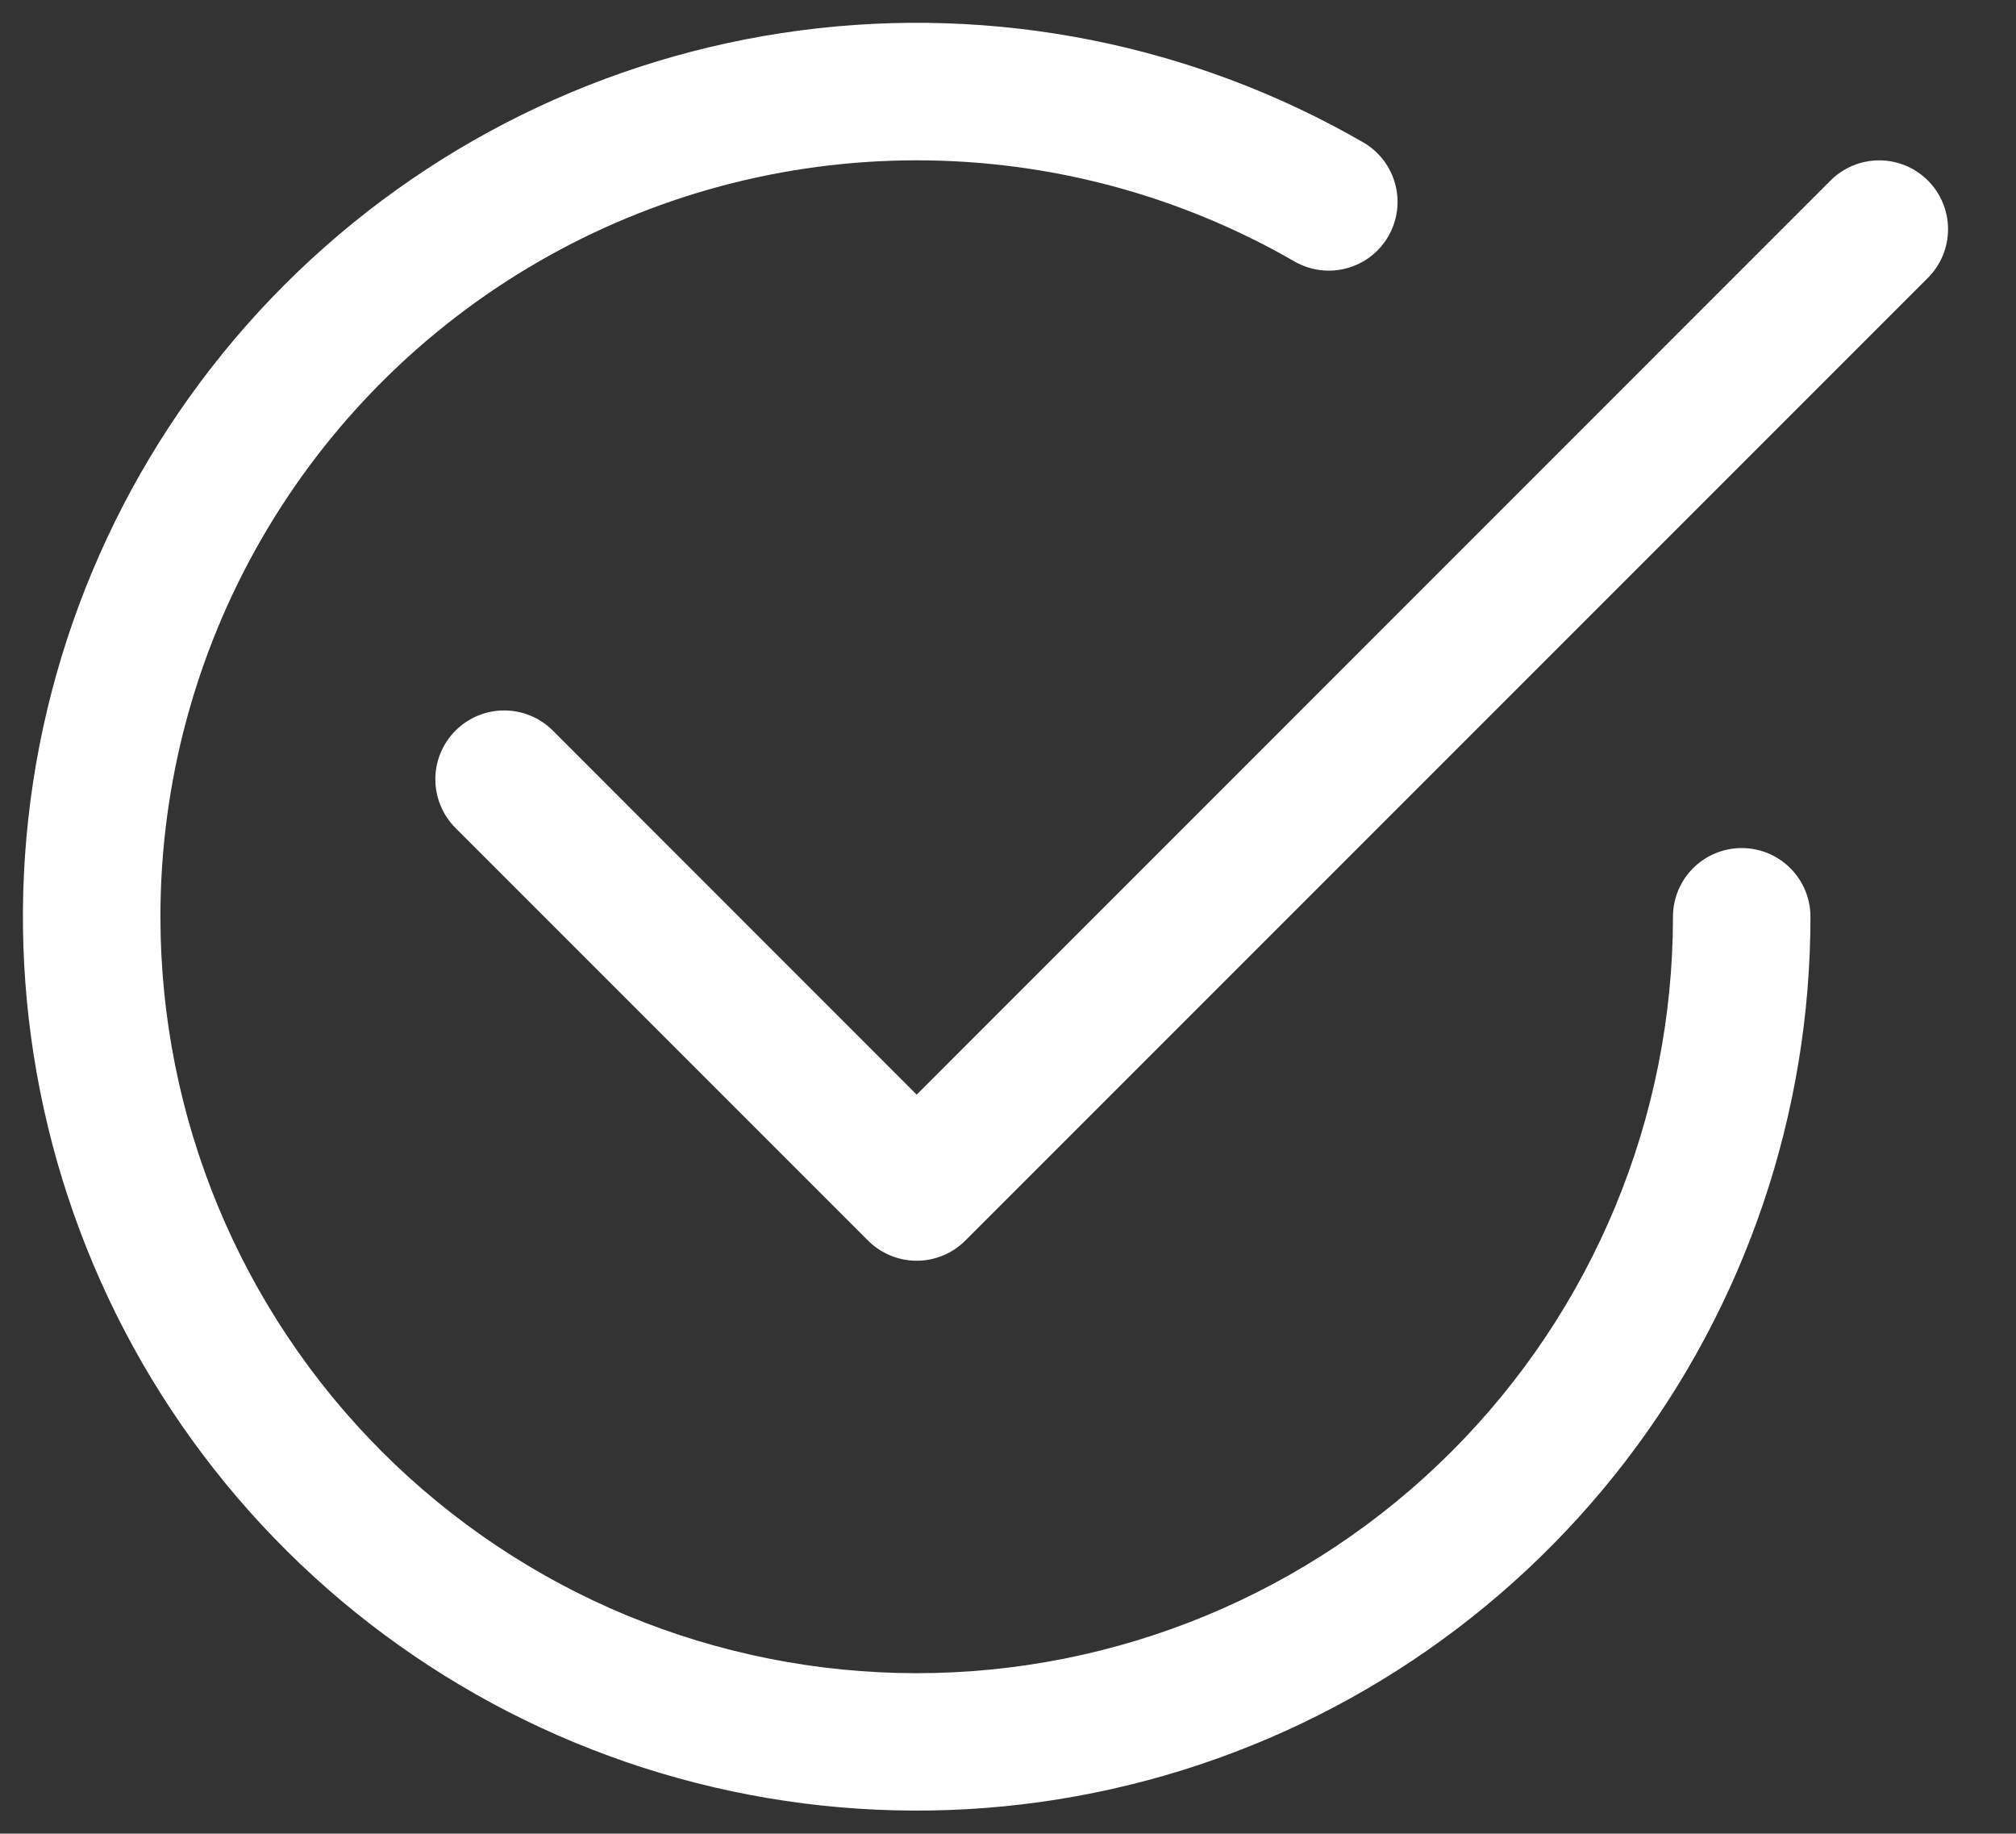 <!-- Generated by IcoMoon.io -->
<svg version="1.1" xmlns="http://www.w3.org/2000/svg" width="1126" height="1024" viewBox="0 0 1126 1024">
<rect x="0" y="0" width="1126" height="1024" fill="#333333" stroke="none"/>
<g id="icomoon-ignore">
</g>
<path d="M89.601 512c-0.011-74.15 19.497-146.999 56.566-211.221s90.391-117.554 154.605-154.635c64.215-37.081 137.060-56.605 211.212-56.607s147.001 19.514 211.216 56.591c8.817 5.011 19.256 6.333 29.041 3.677s18.125-9.077 23.194-17.858c5.069-8.782 6.461-19.212 3.871-29.016s-8.955-18.184-17.705-23.312c-95.165-54.944-205.804-76.952-314.75-62.611-108.948 14.342-210.121 64.231-287.826 141.931s-127.601 178.869-141.95 287.817c-14.349 108.948 7.652 219.587 62.59 314.757 54.938 95.165 139.743 169.549 241.264 211.61s214.081 49.449 320.229 21.018c106.148-28.431 199.946-91.090 266.849-178.263 66.908-87.173 103.178-193.987 103.194-303.877 0-10.182-4.045-19.949-11.249-27.15-7.199-7.202-16.968-11.247-27.151-11.247s-19.953 4.045-27.151 11.247c-7.204 7.201-11.249 16.968-11.249 27.15 0 112.031-44.503 219.469-123.72 298.685-79.212 79.217-186.655 123.715-298.68 123.715-112.027 0-219.466-44.498-298.681-123.715s-123.718-186.655-123.718-298.685z" fill="#FFFFFF"></path>
<path d="M1076.787 155.186c3.569-3.57 6.4-7.809 8.335-12.473 1.93-4.665 2.924-9.665 2.924-14.714s-0.993-10.049-2.924-14.713c-1.935-4.665-4.767-8.904-8.335-12.474-3.574-3.57-7.808-6.403-12.477-8.334-4.664-1.932-9.661-2.927-14.71-2.927s-10.051 0.995-14.715 2.927c-4.664 1.932-8.904 4.764-12.472 8.334l-510.414 510.491-203.213-203.291c-3.57-3.57-7.809-6.403-12.473-8.334s-9.665-2.927-14.714-2.927c-5.049 0-10.049 0.995-14.713 2.927s-8.904 4.764-12.474 8.334c-3.57 3.57-6.403 7.809-8.334 12.473s-2.927 9.665-2.927 14.714c0 5.049 0.995 10.049 2.927 14.714s4.764 8.903 8.334 12.473l230.4 230.402c3.567 3.574 7.804 6.41 12.47 8.346s9.667 2.934 14.717 2.934c5.050 0 10.052-0.998 14.716-2.934s8.904-4.772 12.472-8.346l537.6-537.602z" fill="#FFFFFF"></path>
</svg>

